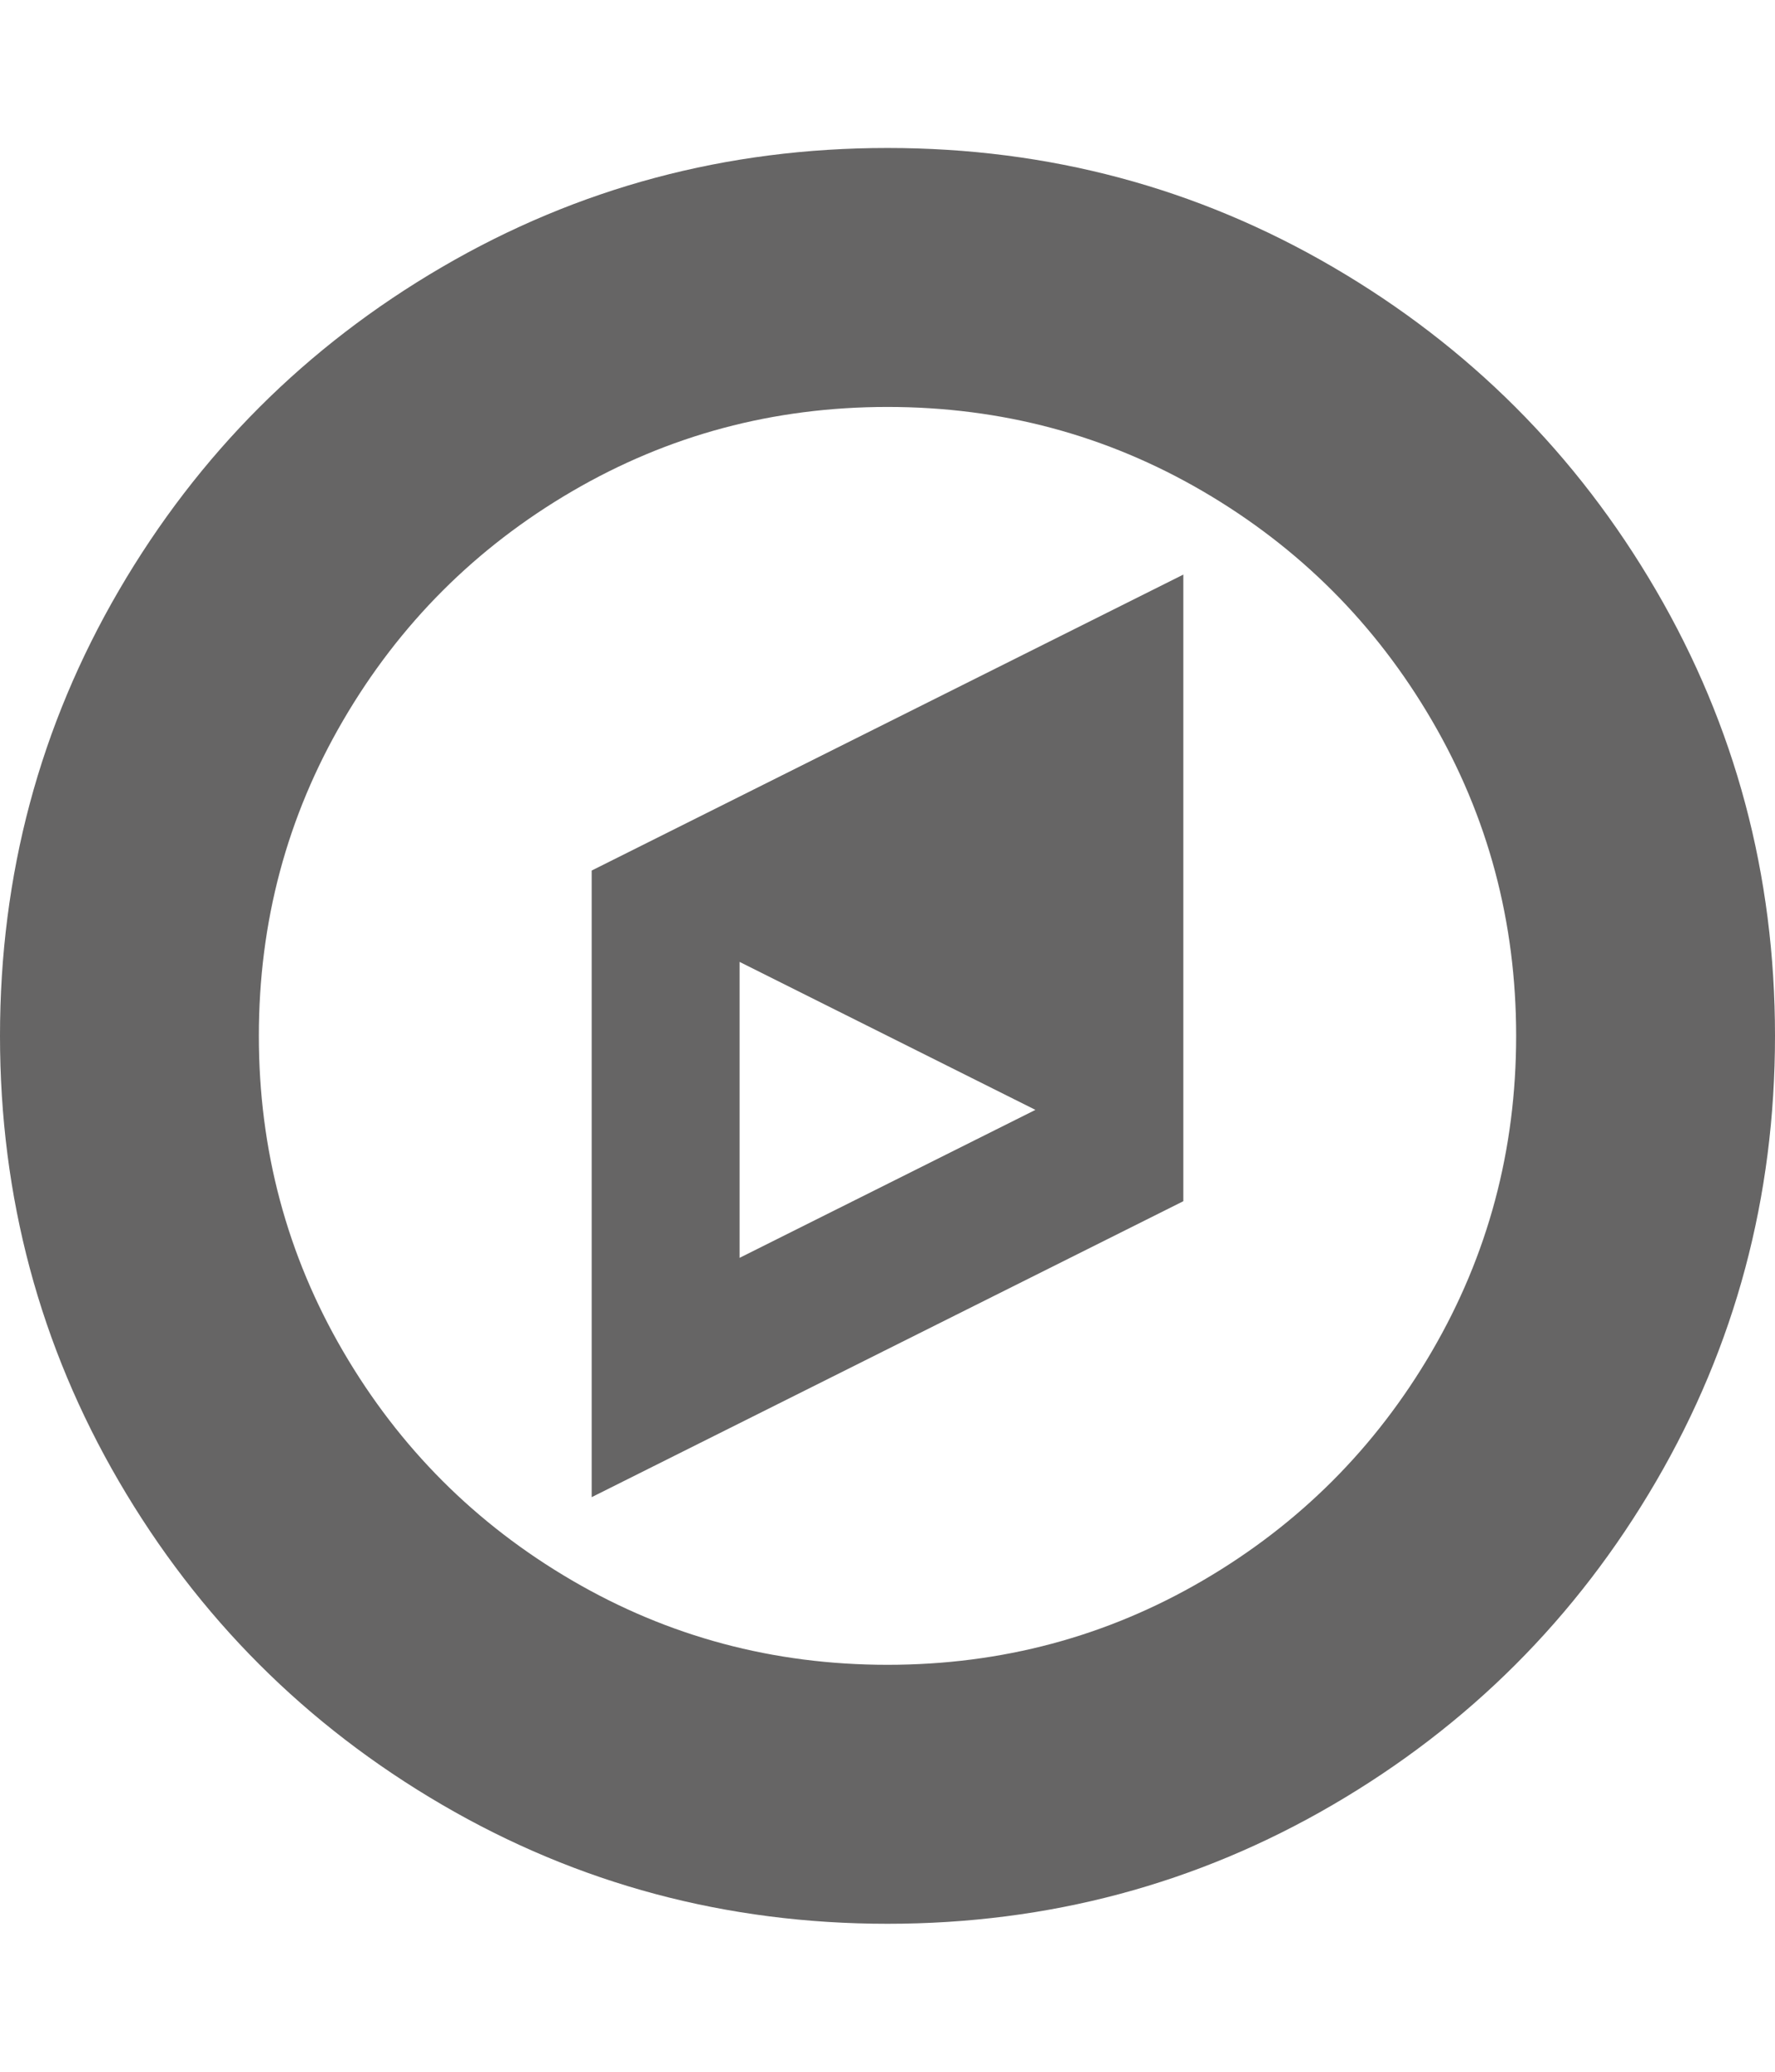<svg xmlns="http://www.w3.org/2000/svg" width="100%" height="100%" viewBox="0 0 1536 1792"><path fill="#666565
" d="M640 1088l256-128-256-128v256zM1024 497v542l-512 256v-542zM1312 896q0-148-73-273t-198-198-273-73-273 73-198 198-73 273 73 273 198 198 273 73 273-73 198-198 73-273zM1536 896q0 209-103 385.5t-279.5 279.5-385.5 103-385.5-103-279.5-279.5-103-385.5 103-385.5 279.5-279.5 385.5-103 385.5 103 279.5 279.5 103 385.5z" /></svg>